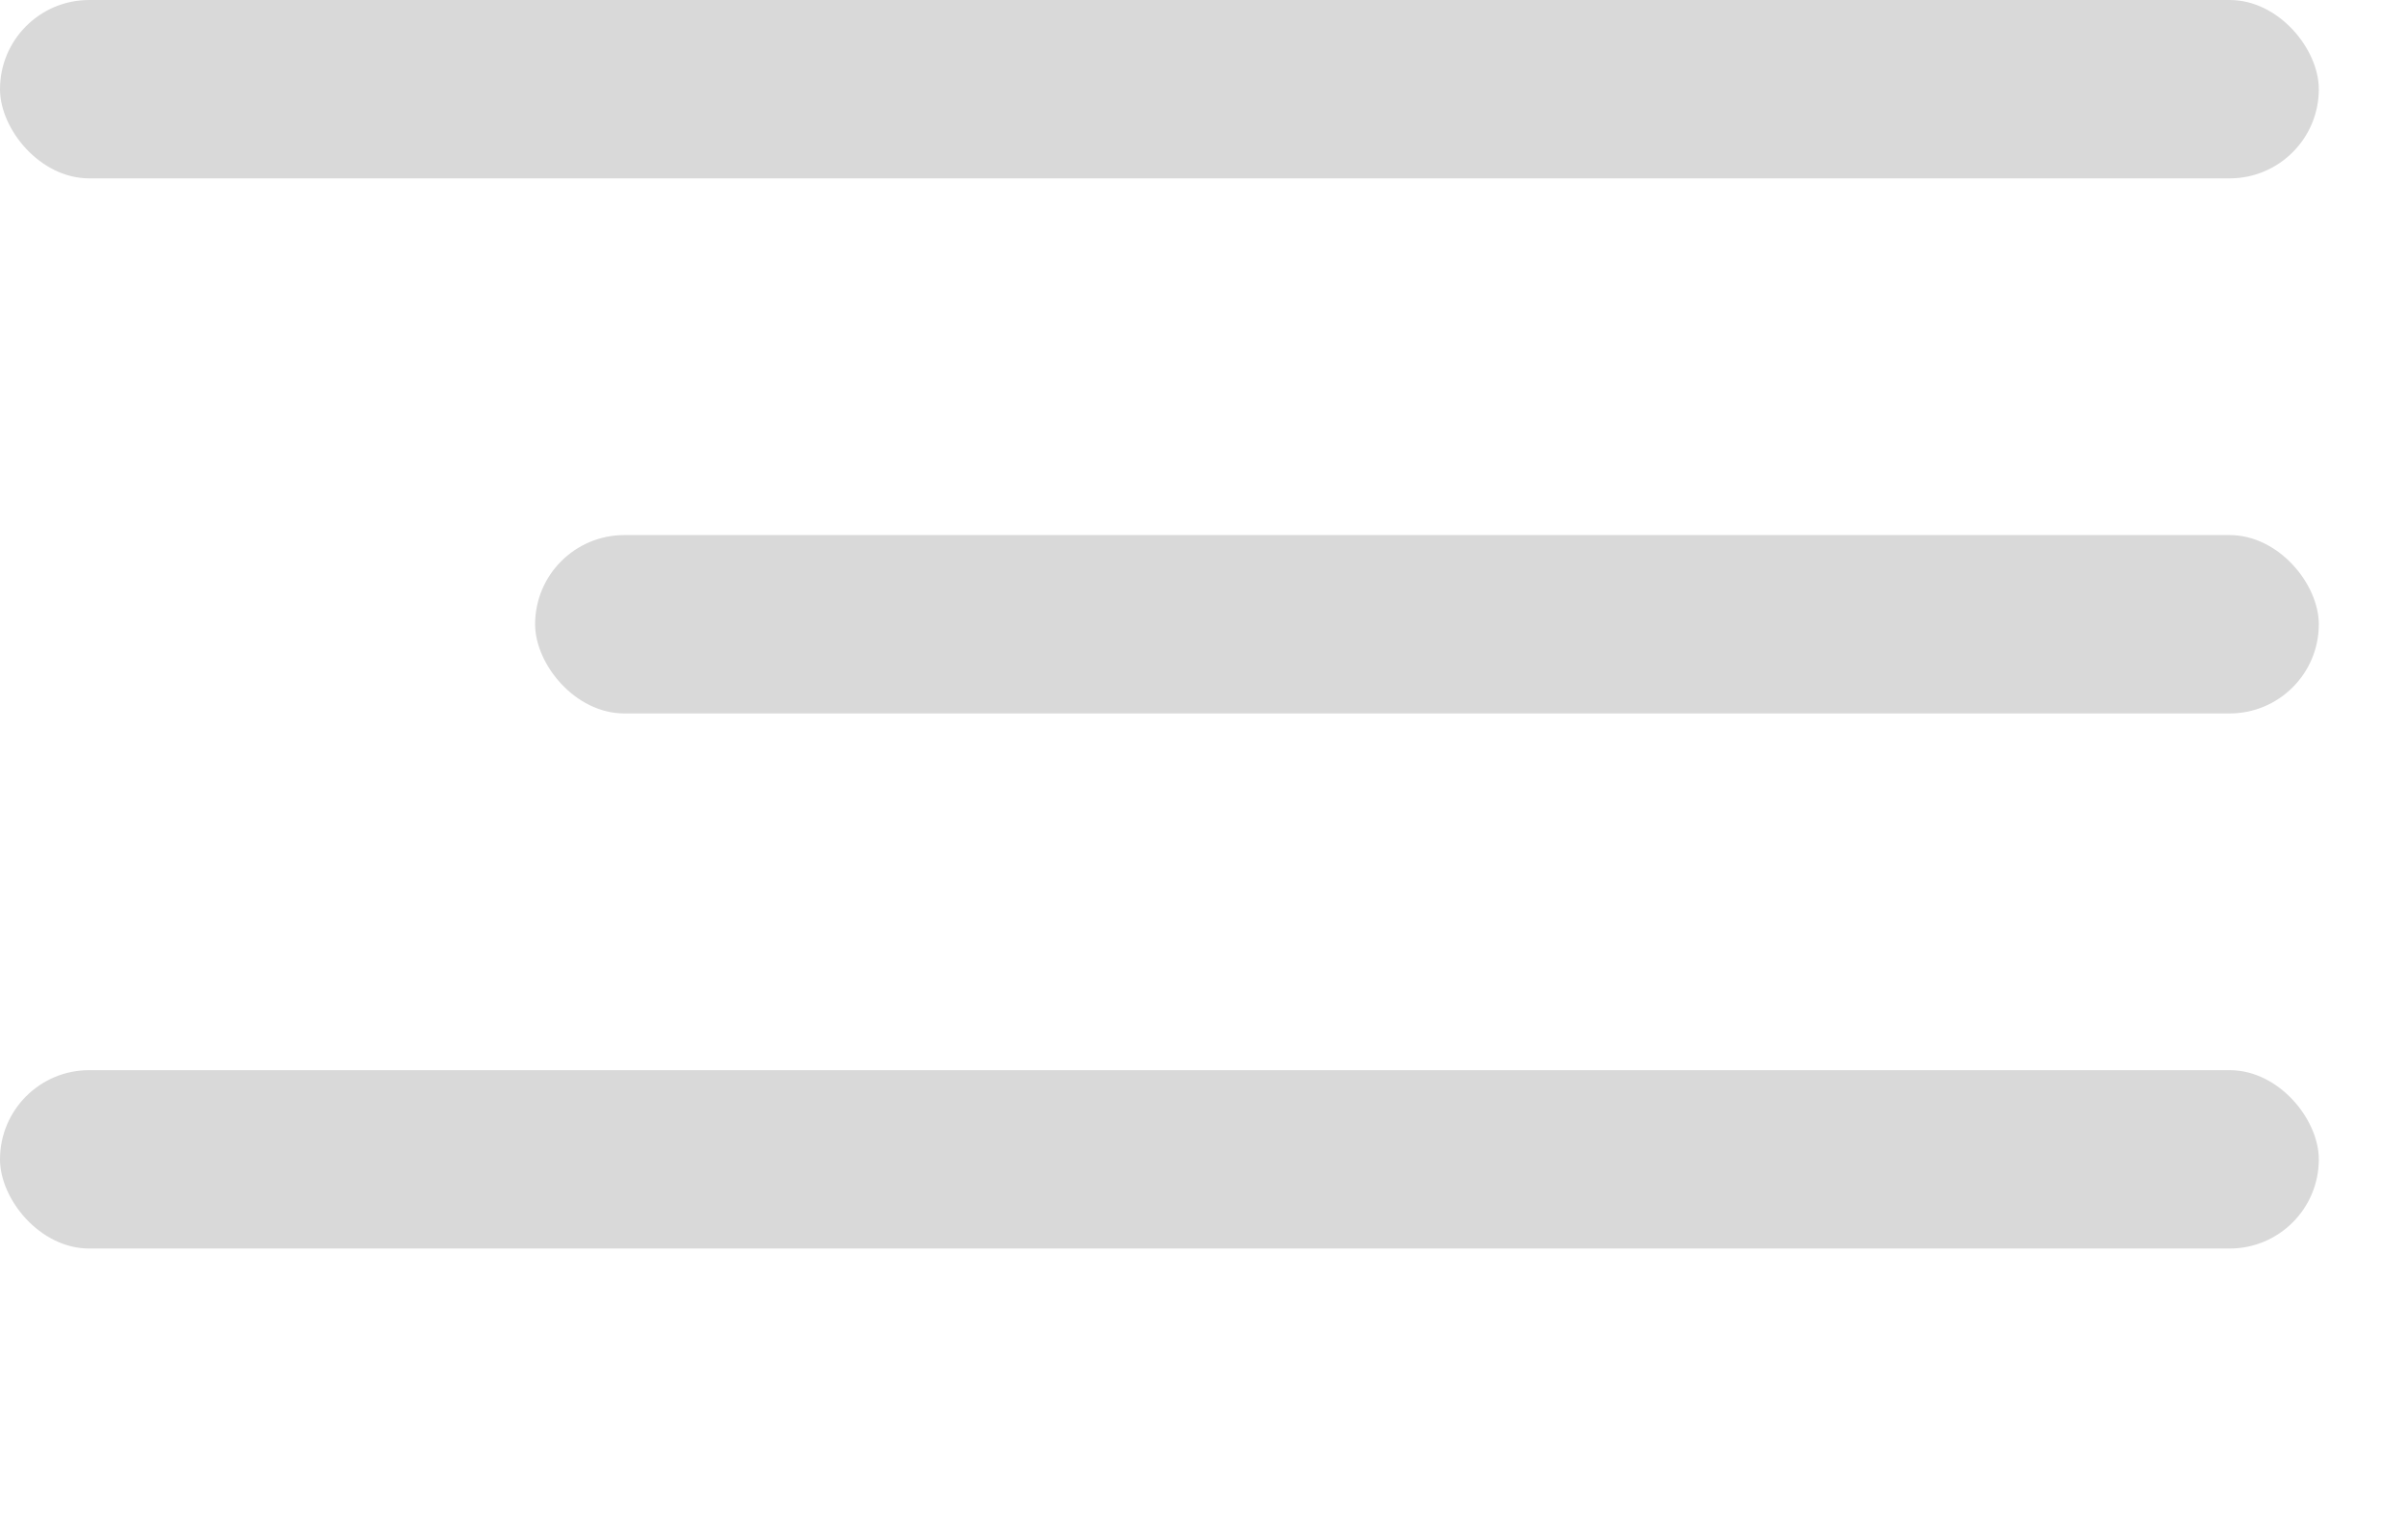 <svg width="27" height="17" viewBox="0 0 27 17" fill="none" xmlns="http://www.w3.org/2000/svg">
<rect width="26" height="2" rx="1" fill="#D9D9D9"/>
<rect x="6" y="6" width="20" height="2" rx="1" fill="#D9D9D9"/>
<rect y="12" width="26" height="2" rx="1" fill="#D9D9D9"/>
</svg>
